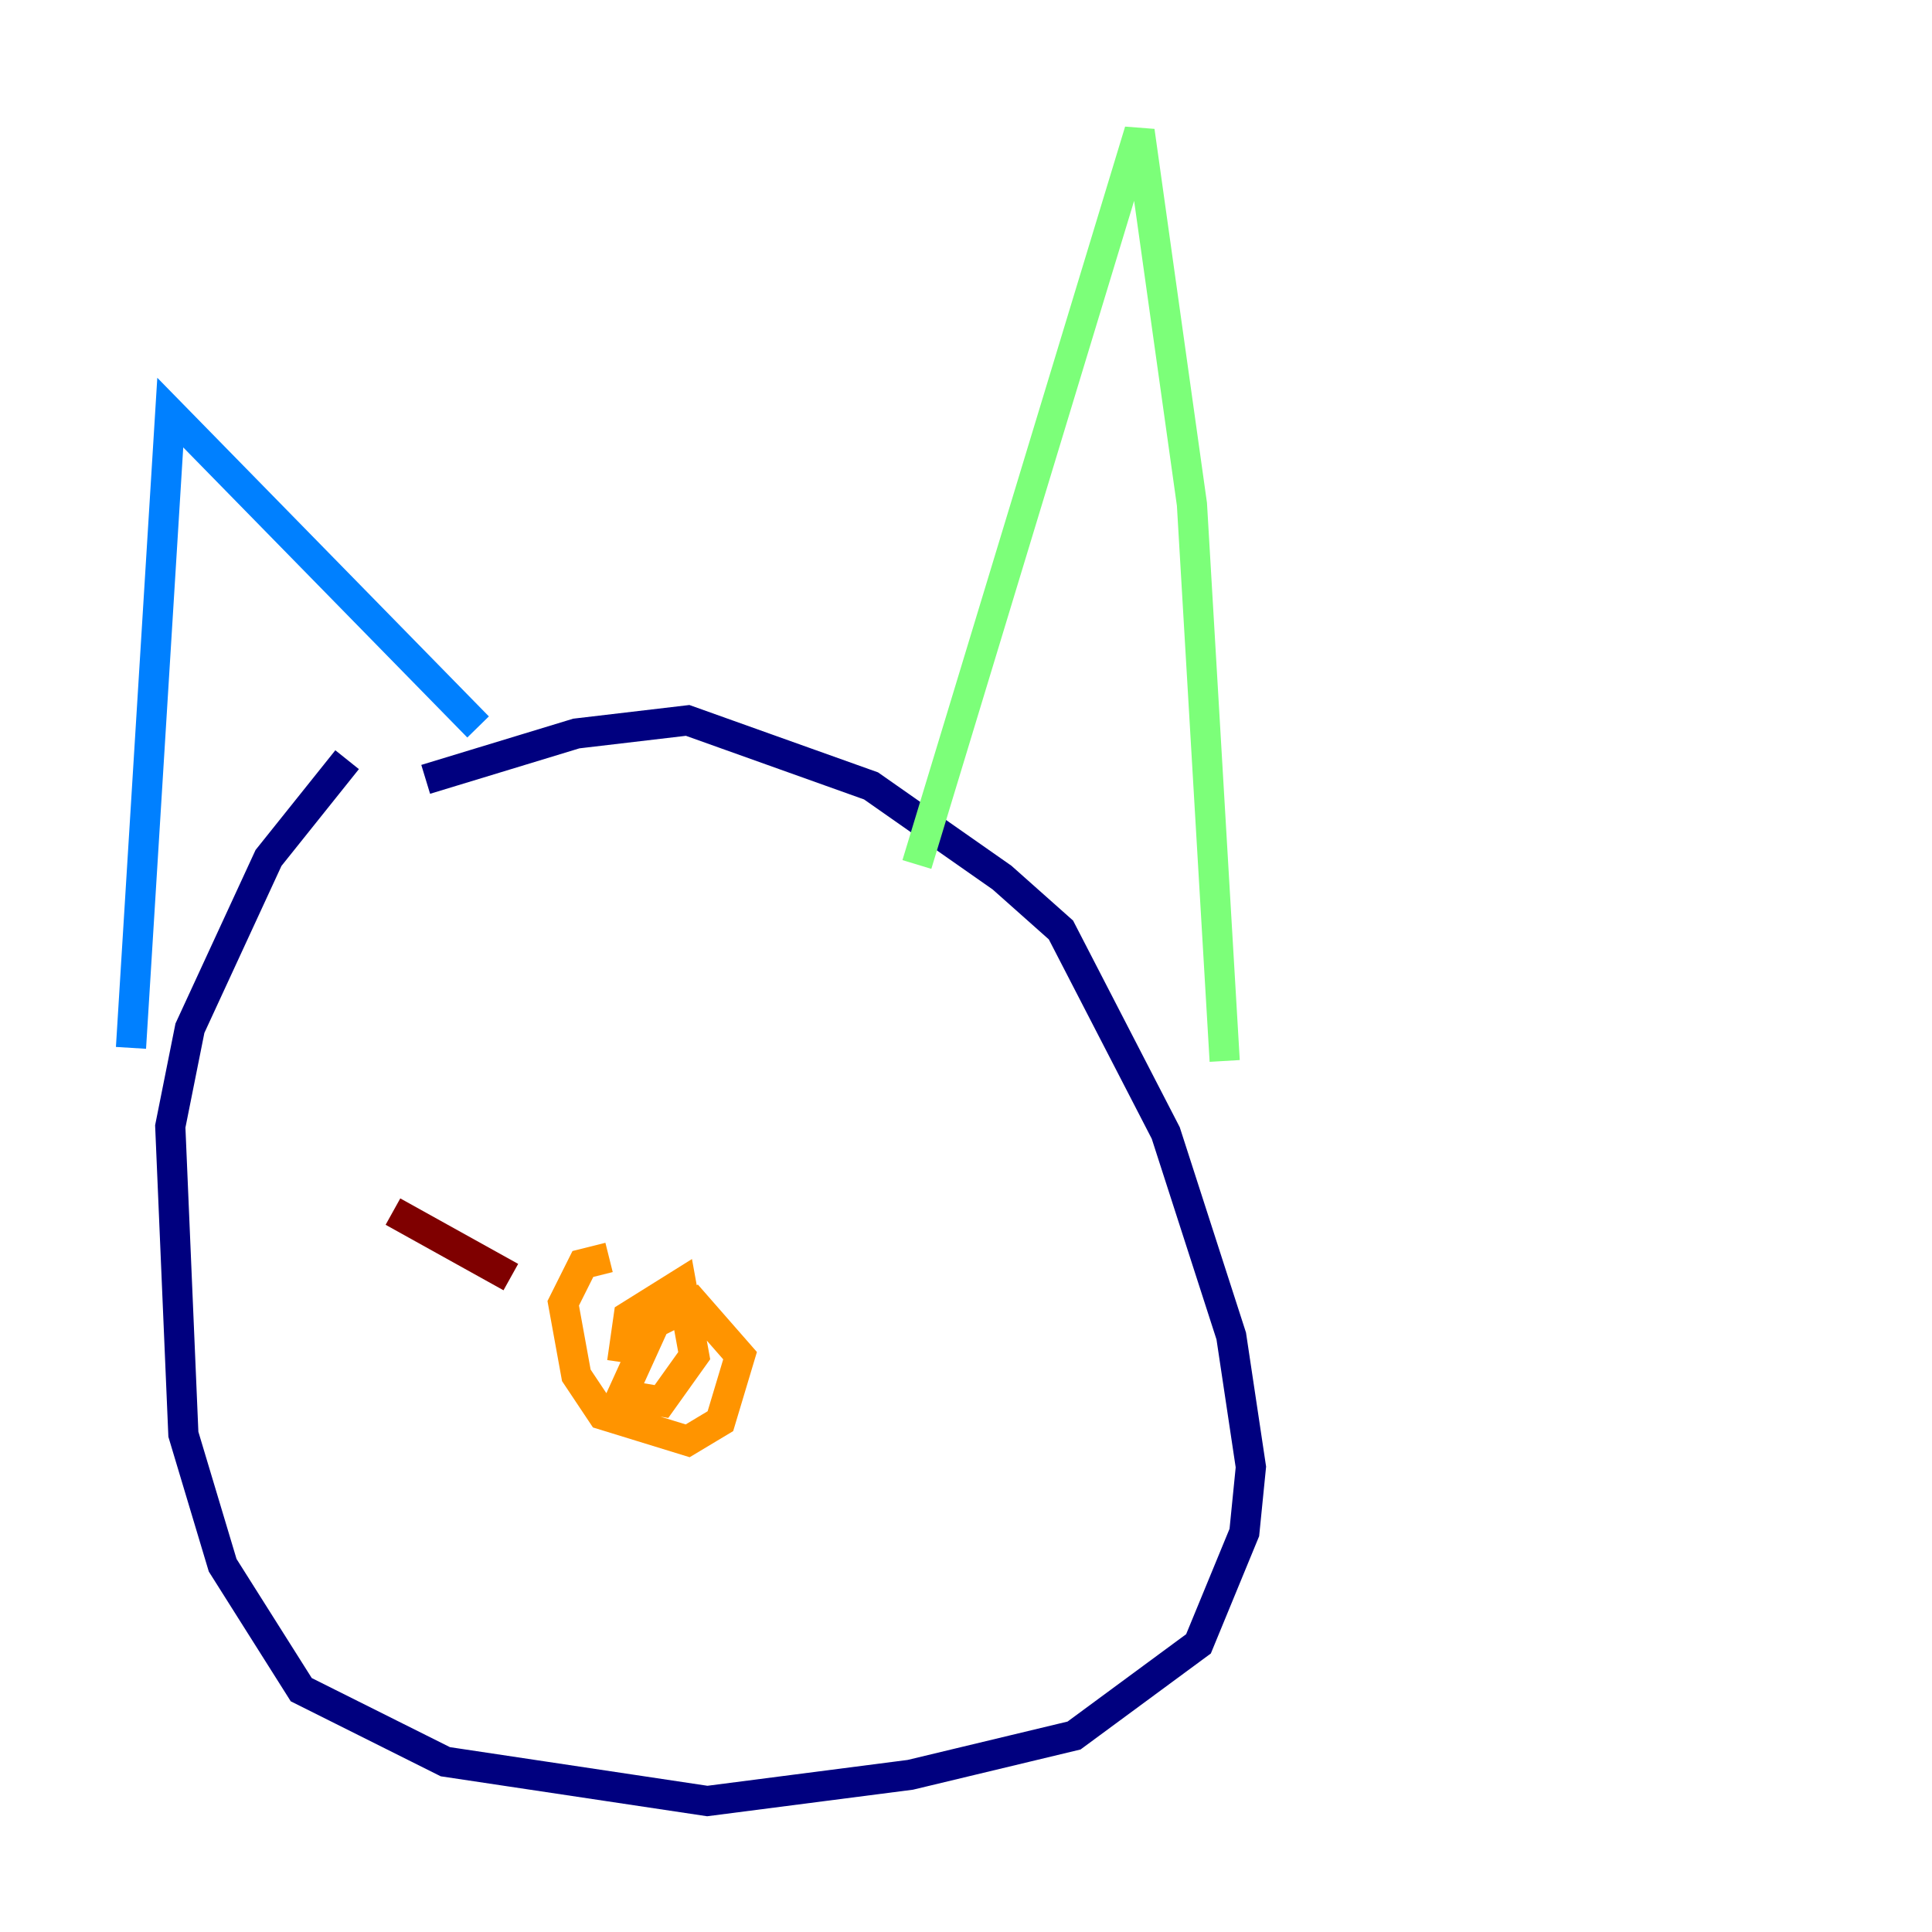 <?xml version="1.0" encoding="utf-8" ?>
<svg baseProfile="tiny" height="128" version="1.2" viewBox="0,0,128,128" width="128" xmlns="http://www.w3.org/2000/svg" xmlns:ev="http://www.w3.org/2001/xml-events" xmlns:xlink="http://www.w3.org/1999/xlink"><defs /><polyline fill="none" points="22.997,50.332 17.79,56.841 12.583,68.122 11.281,74.63 12.149,95.024 14.752,103.702 19.959,111.946 29.505,116.719 46.861,119.322 60.312,117.586 71.159,114.983 79.403,108.909 82.441,101.532 82.875,97.193 81.573,88.515 77.234,75.064 70.291,61.614 66.386,58.142 57.709,52.068 45.559,47.729 38.183,48.597 28.203,51.634" stroke="#00007f" stroke-width="2" /><polyline fill="none" points="8.678,69.424 11.281,27.336 31.675,48.163" stroke="#0080ff" stroke-width="2" /><polyline fill="none" points="60.746,57.275 75.498,8.678 78.969,33.41 81.139,70.291" stroke="#7cff79" stroke-width="2" /><polyline fill="none" points="40.352,83.308 38.617,83.742 37.315,86.346 38.183,91.119 39.919,93.722 45.559,95.458 47.729,94.156 49.031,89.817 45.993,86.346 43.39,87.647 41.22,92.42 43.824,92.854 45.993,89.817 45.125,85.044 41.654,87.214 41.22,90.251" stroke="#ff9400" stroke-width="2" /><polyline fill="none" points="26.034,80.271 33.844,84.61" stroke="#7f0000" stroke-width="2" /></svg>
